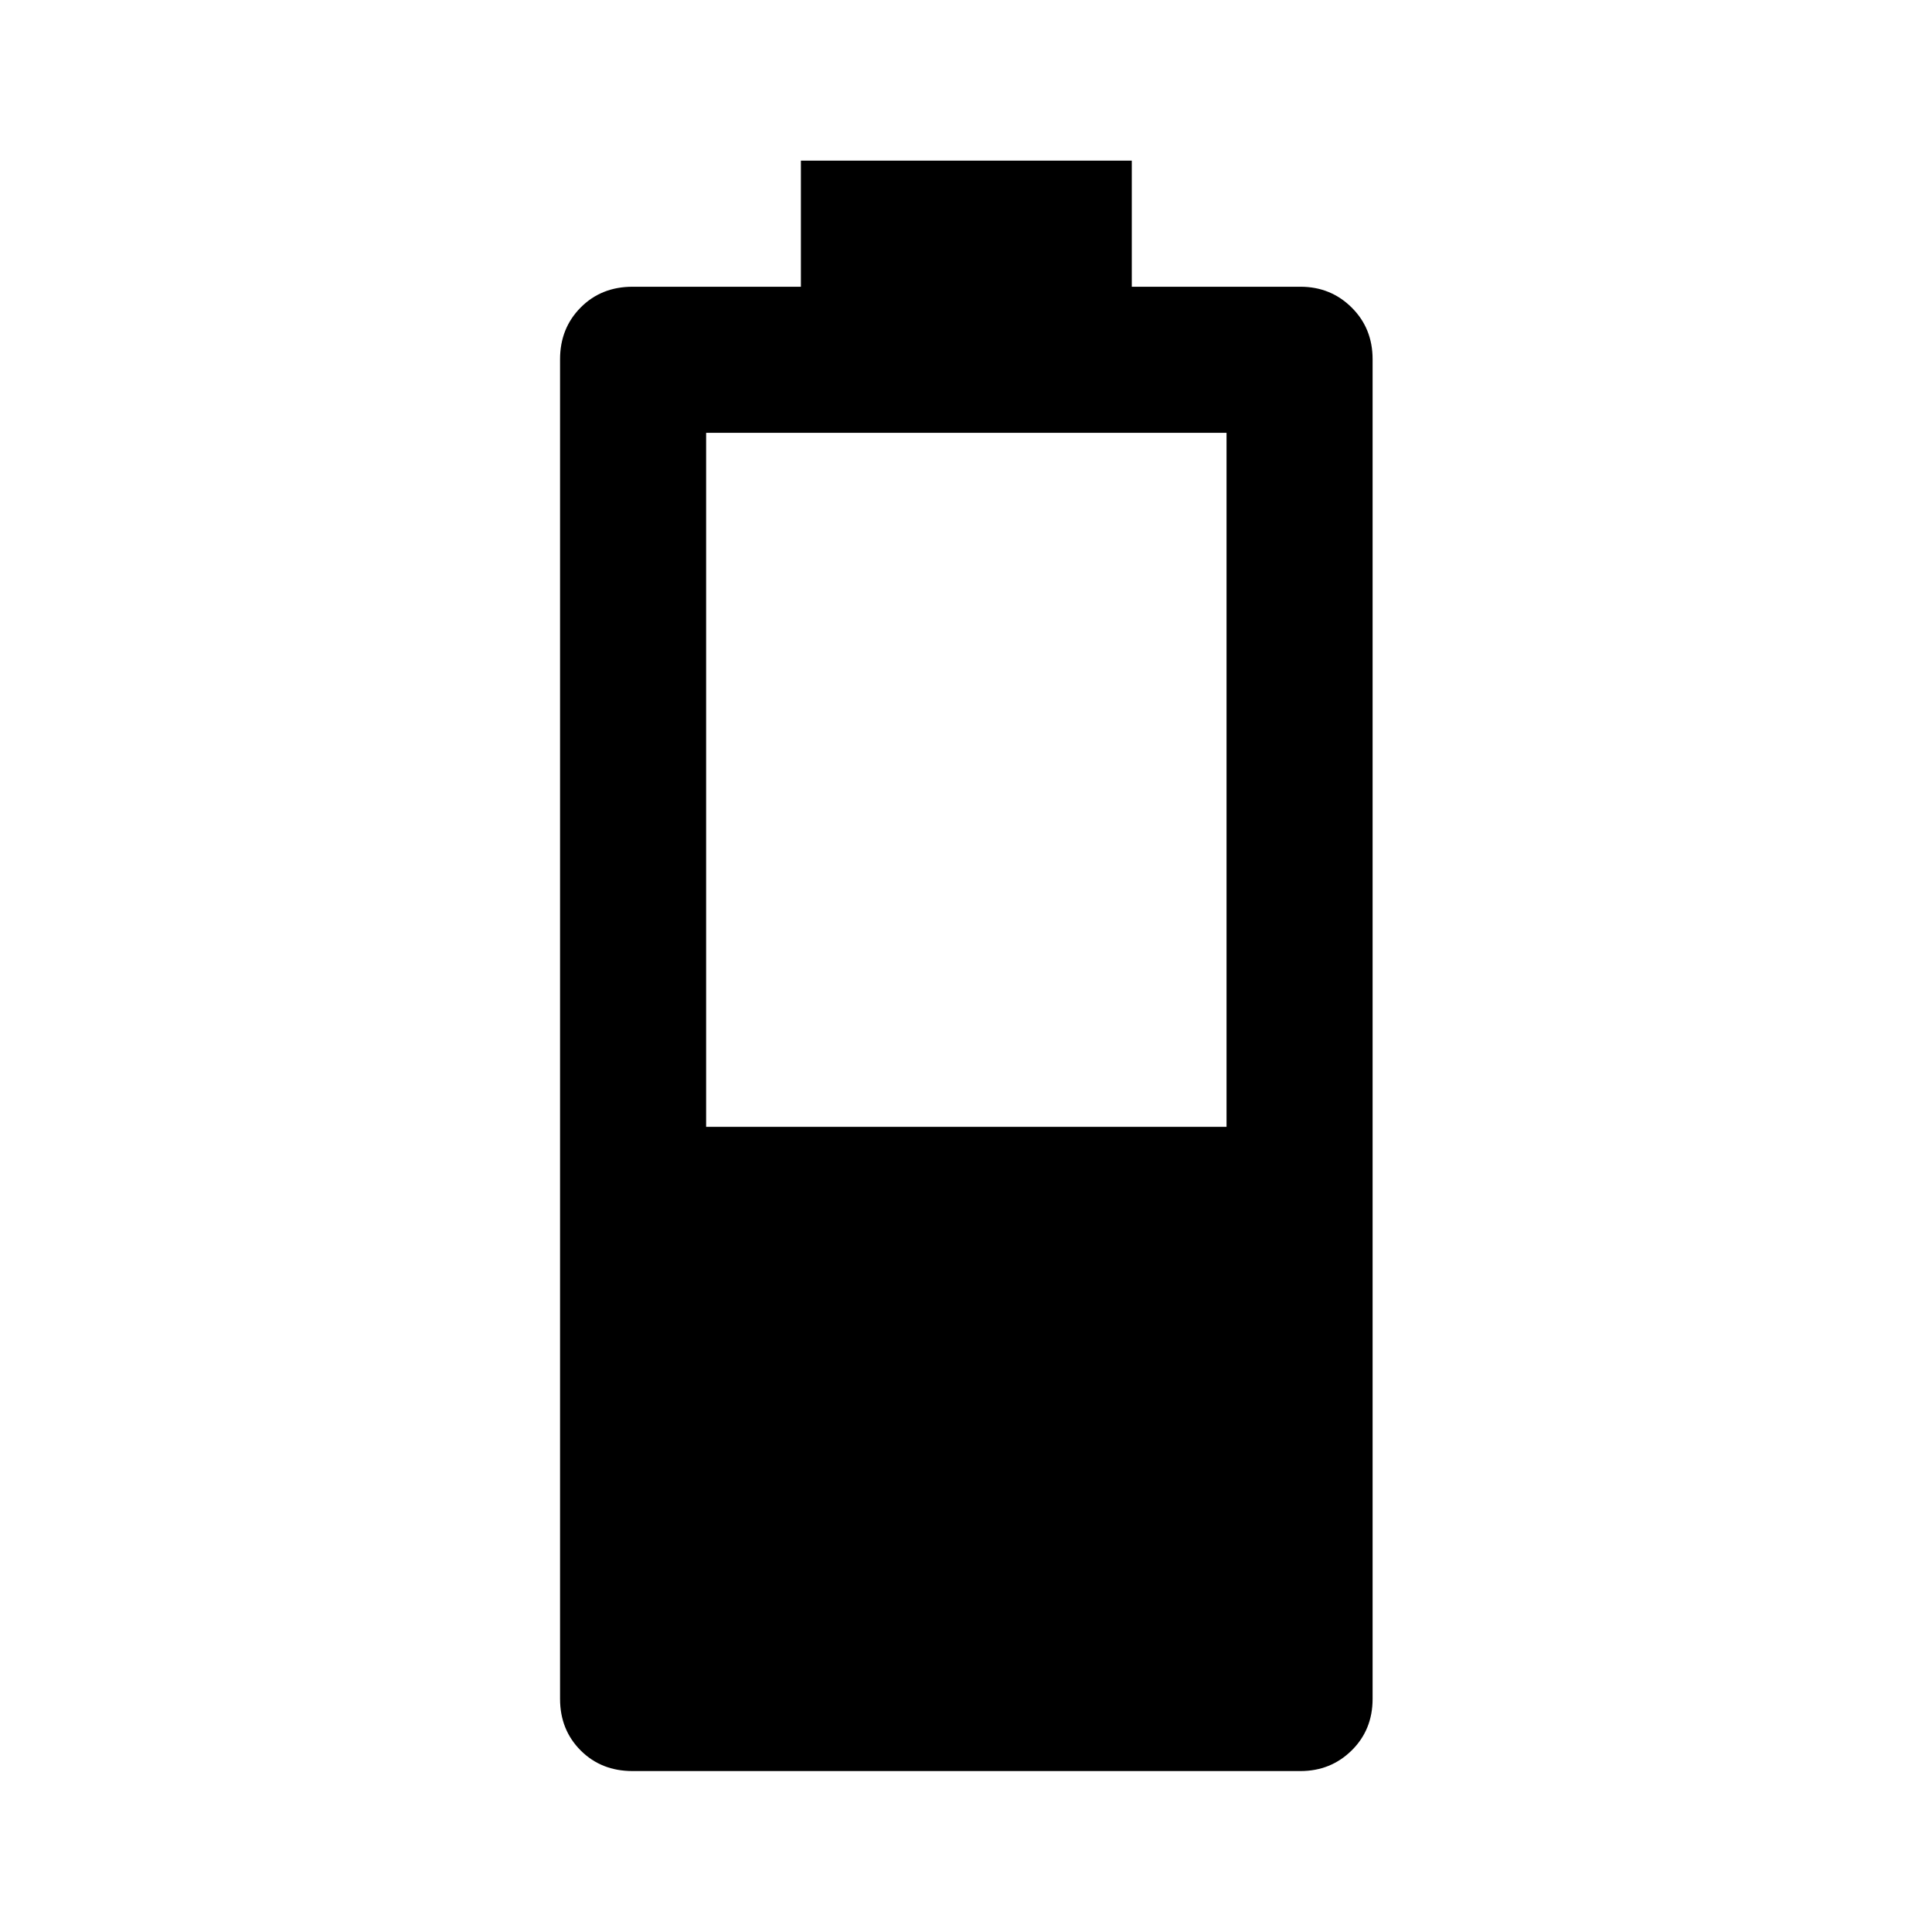 <svg xmlns="http://www.w3.org/2000/svg" height="40" viewBox="0 -960 960 960" width="40"><path d="M314.33-79.97q-15.56 0-25.8-10.24-10.24-10.25-10.24-25.64v-665.64q0-15.39 10.24-25.71t25.8-10.32h83.63v-62.67h164.42v62.67h83.79q15.06 0 25.46 10.32 10.41 10.32 10.41 25.71v665.64q0 15.39-10.41 25.64-10.4 10.24-25.46 10.24H314.33Zm36.54-320.1h258.59v-344.87H350.87v344.87Z"/></svg>